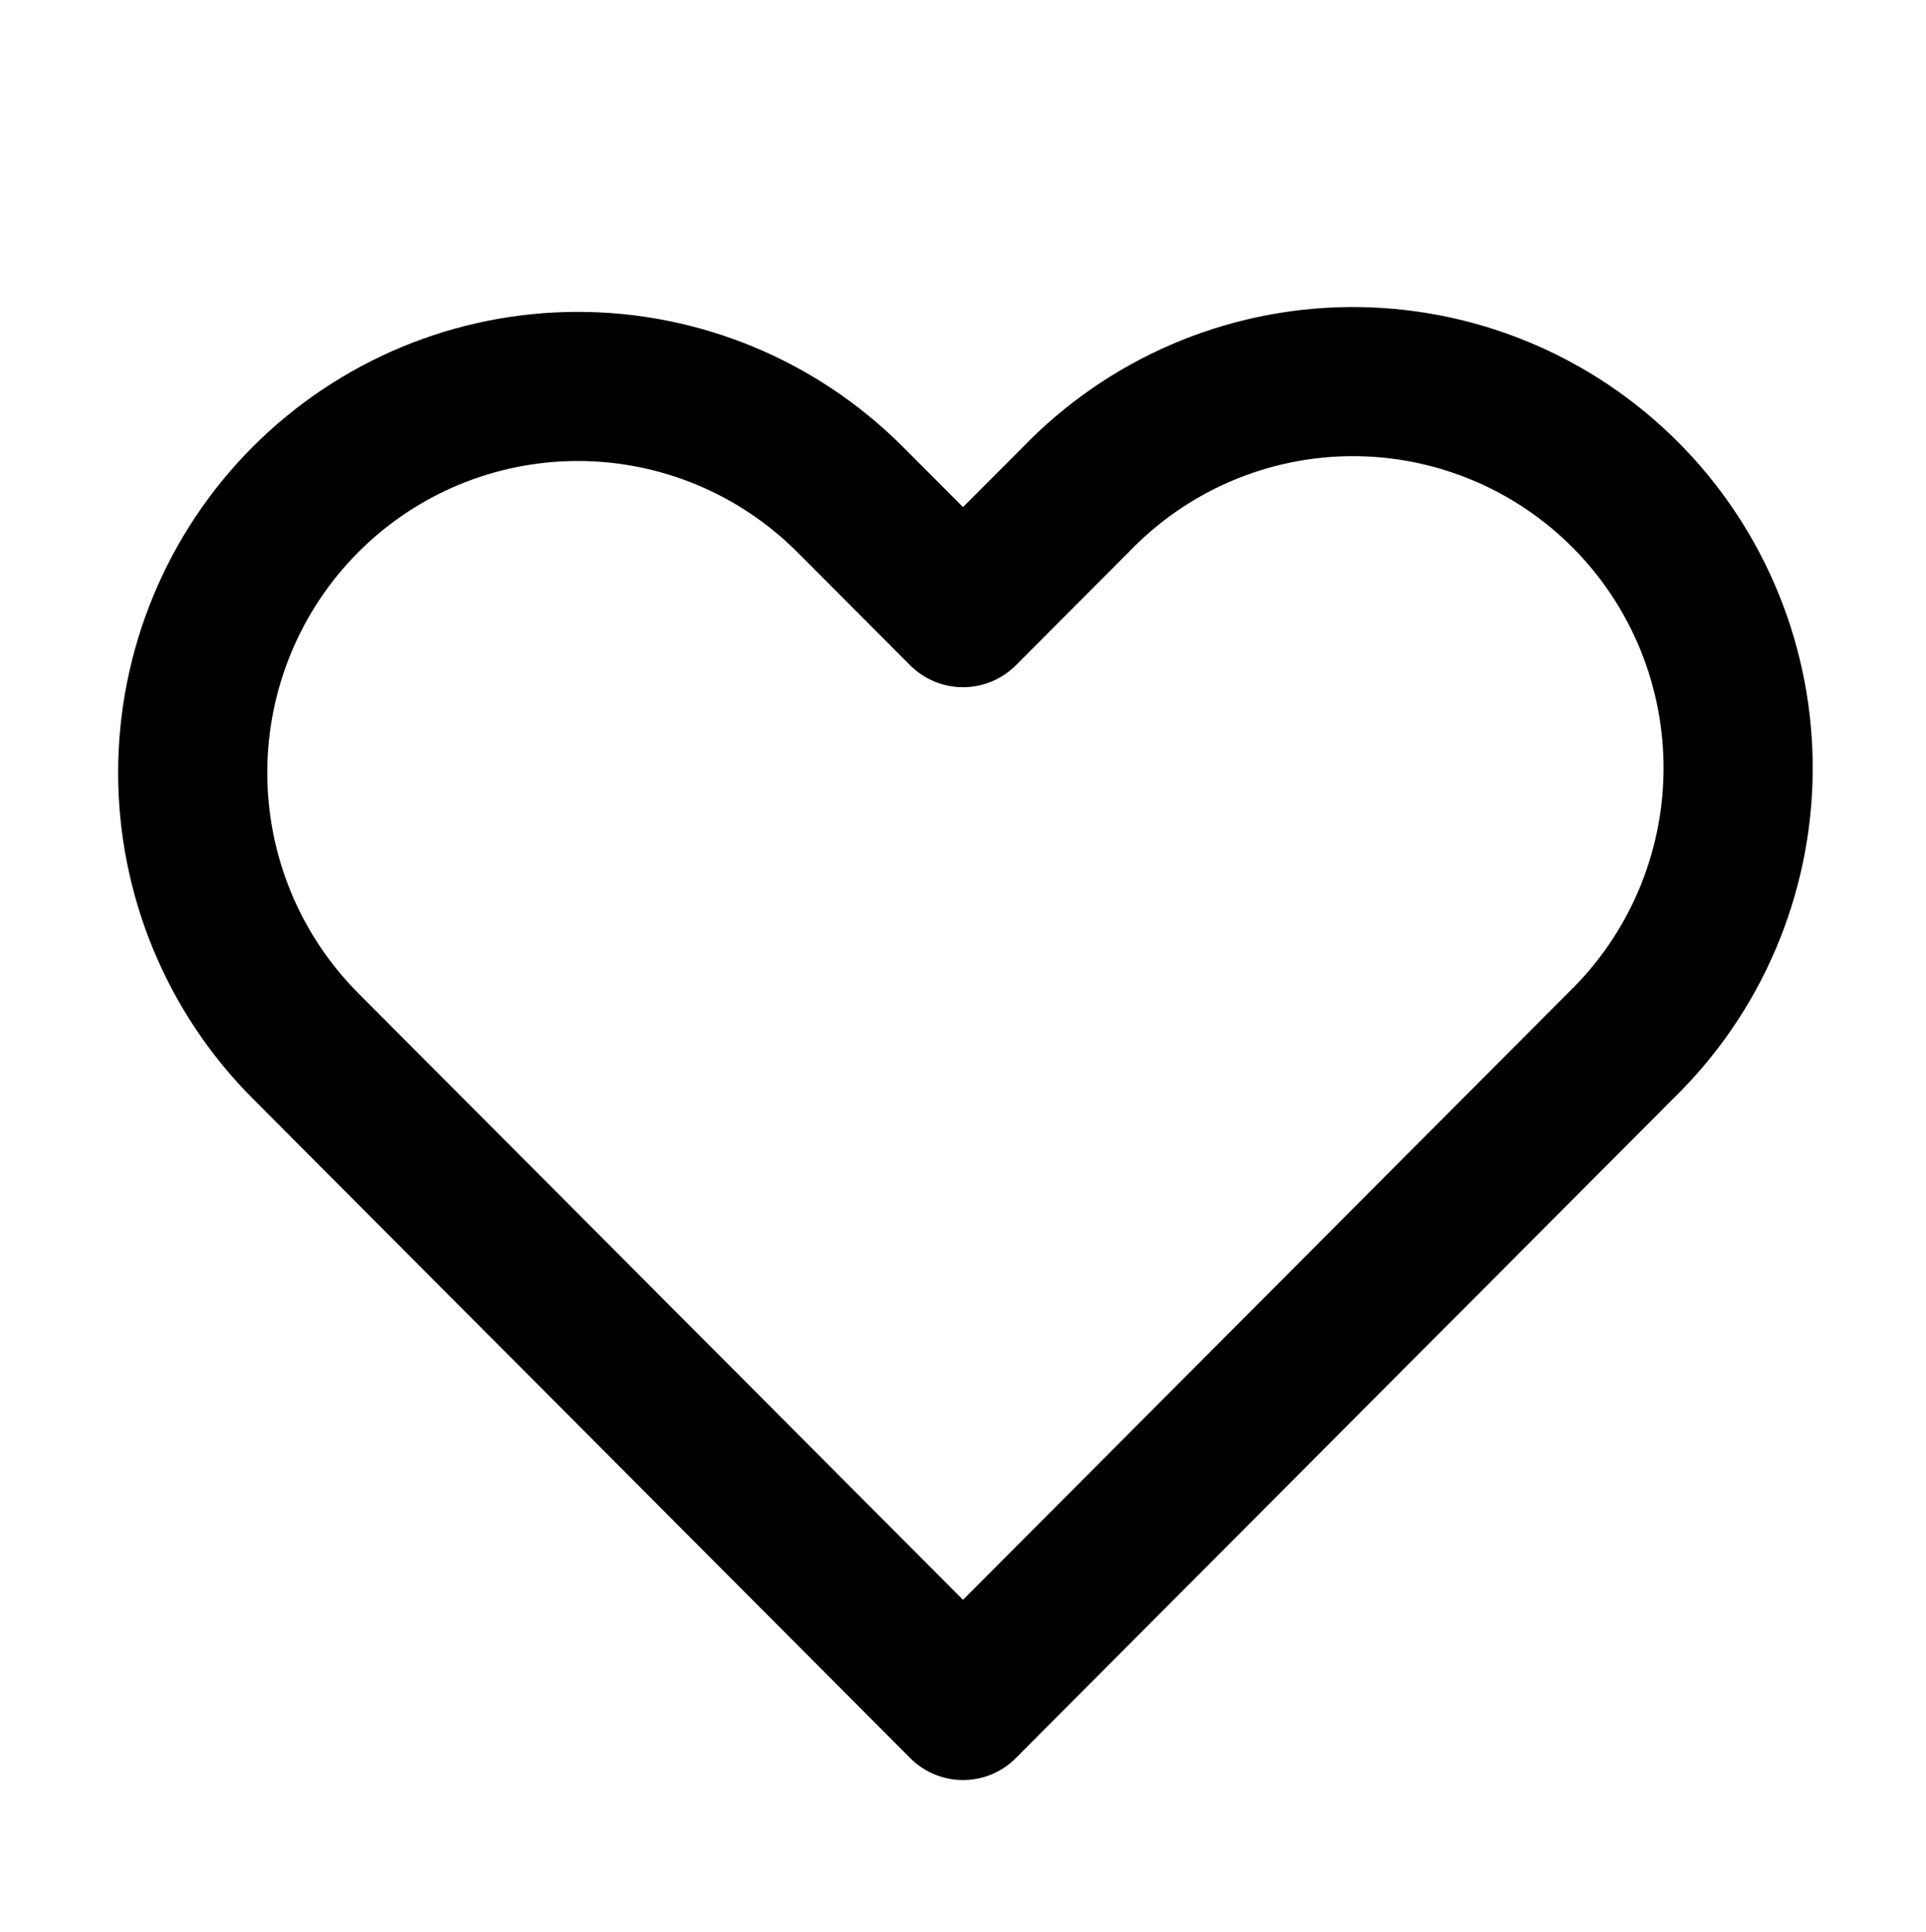 <svg width="325" height="326" viewBox="0 0 325 326" fill="none" xmlns="http://www.w3.org/2000/svg">
<path fill-rule="evenodd" clip-rule="evenodd" d="M51.547 84.304C63.736 72.081 80.266 65.214 97.502 65.214C114.737 65.214 131.267 72.081 143.457 84.304L162.502 103.391L181.547 84.304C187.543 78.076 194.715 73.109 202.645 69.692C210.576 66.275 219.105 64.477 227.736 64.401C236.366 64.326 244.925 65.976 252.914 69.254C260.902 72.532 268.159 77.374 274.262 83.496C280.365 89.617 285.192 96.897 288.46 104.91C291.728 112.923 293.373 121.508 293.298 130.165C293.223 138.823 291.43 147.378 288.023 155.333C284.617 163.288 279.665 170.482 273.457 176.497L162.502 287.809L51.547 176.497C39.361 164.27 32.516 147.689 32.516 130.4C32.516 113.111 39.361 96.531 51.547 84.304V84.304Z" stroke="black" stroke-width="25.167" stroke-linejoin="round"/>
</svg>
